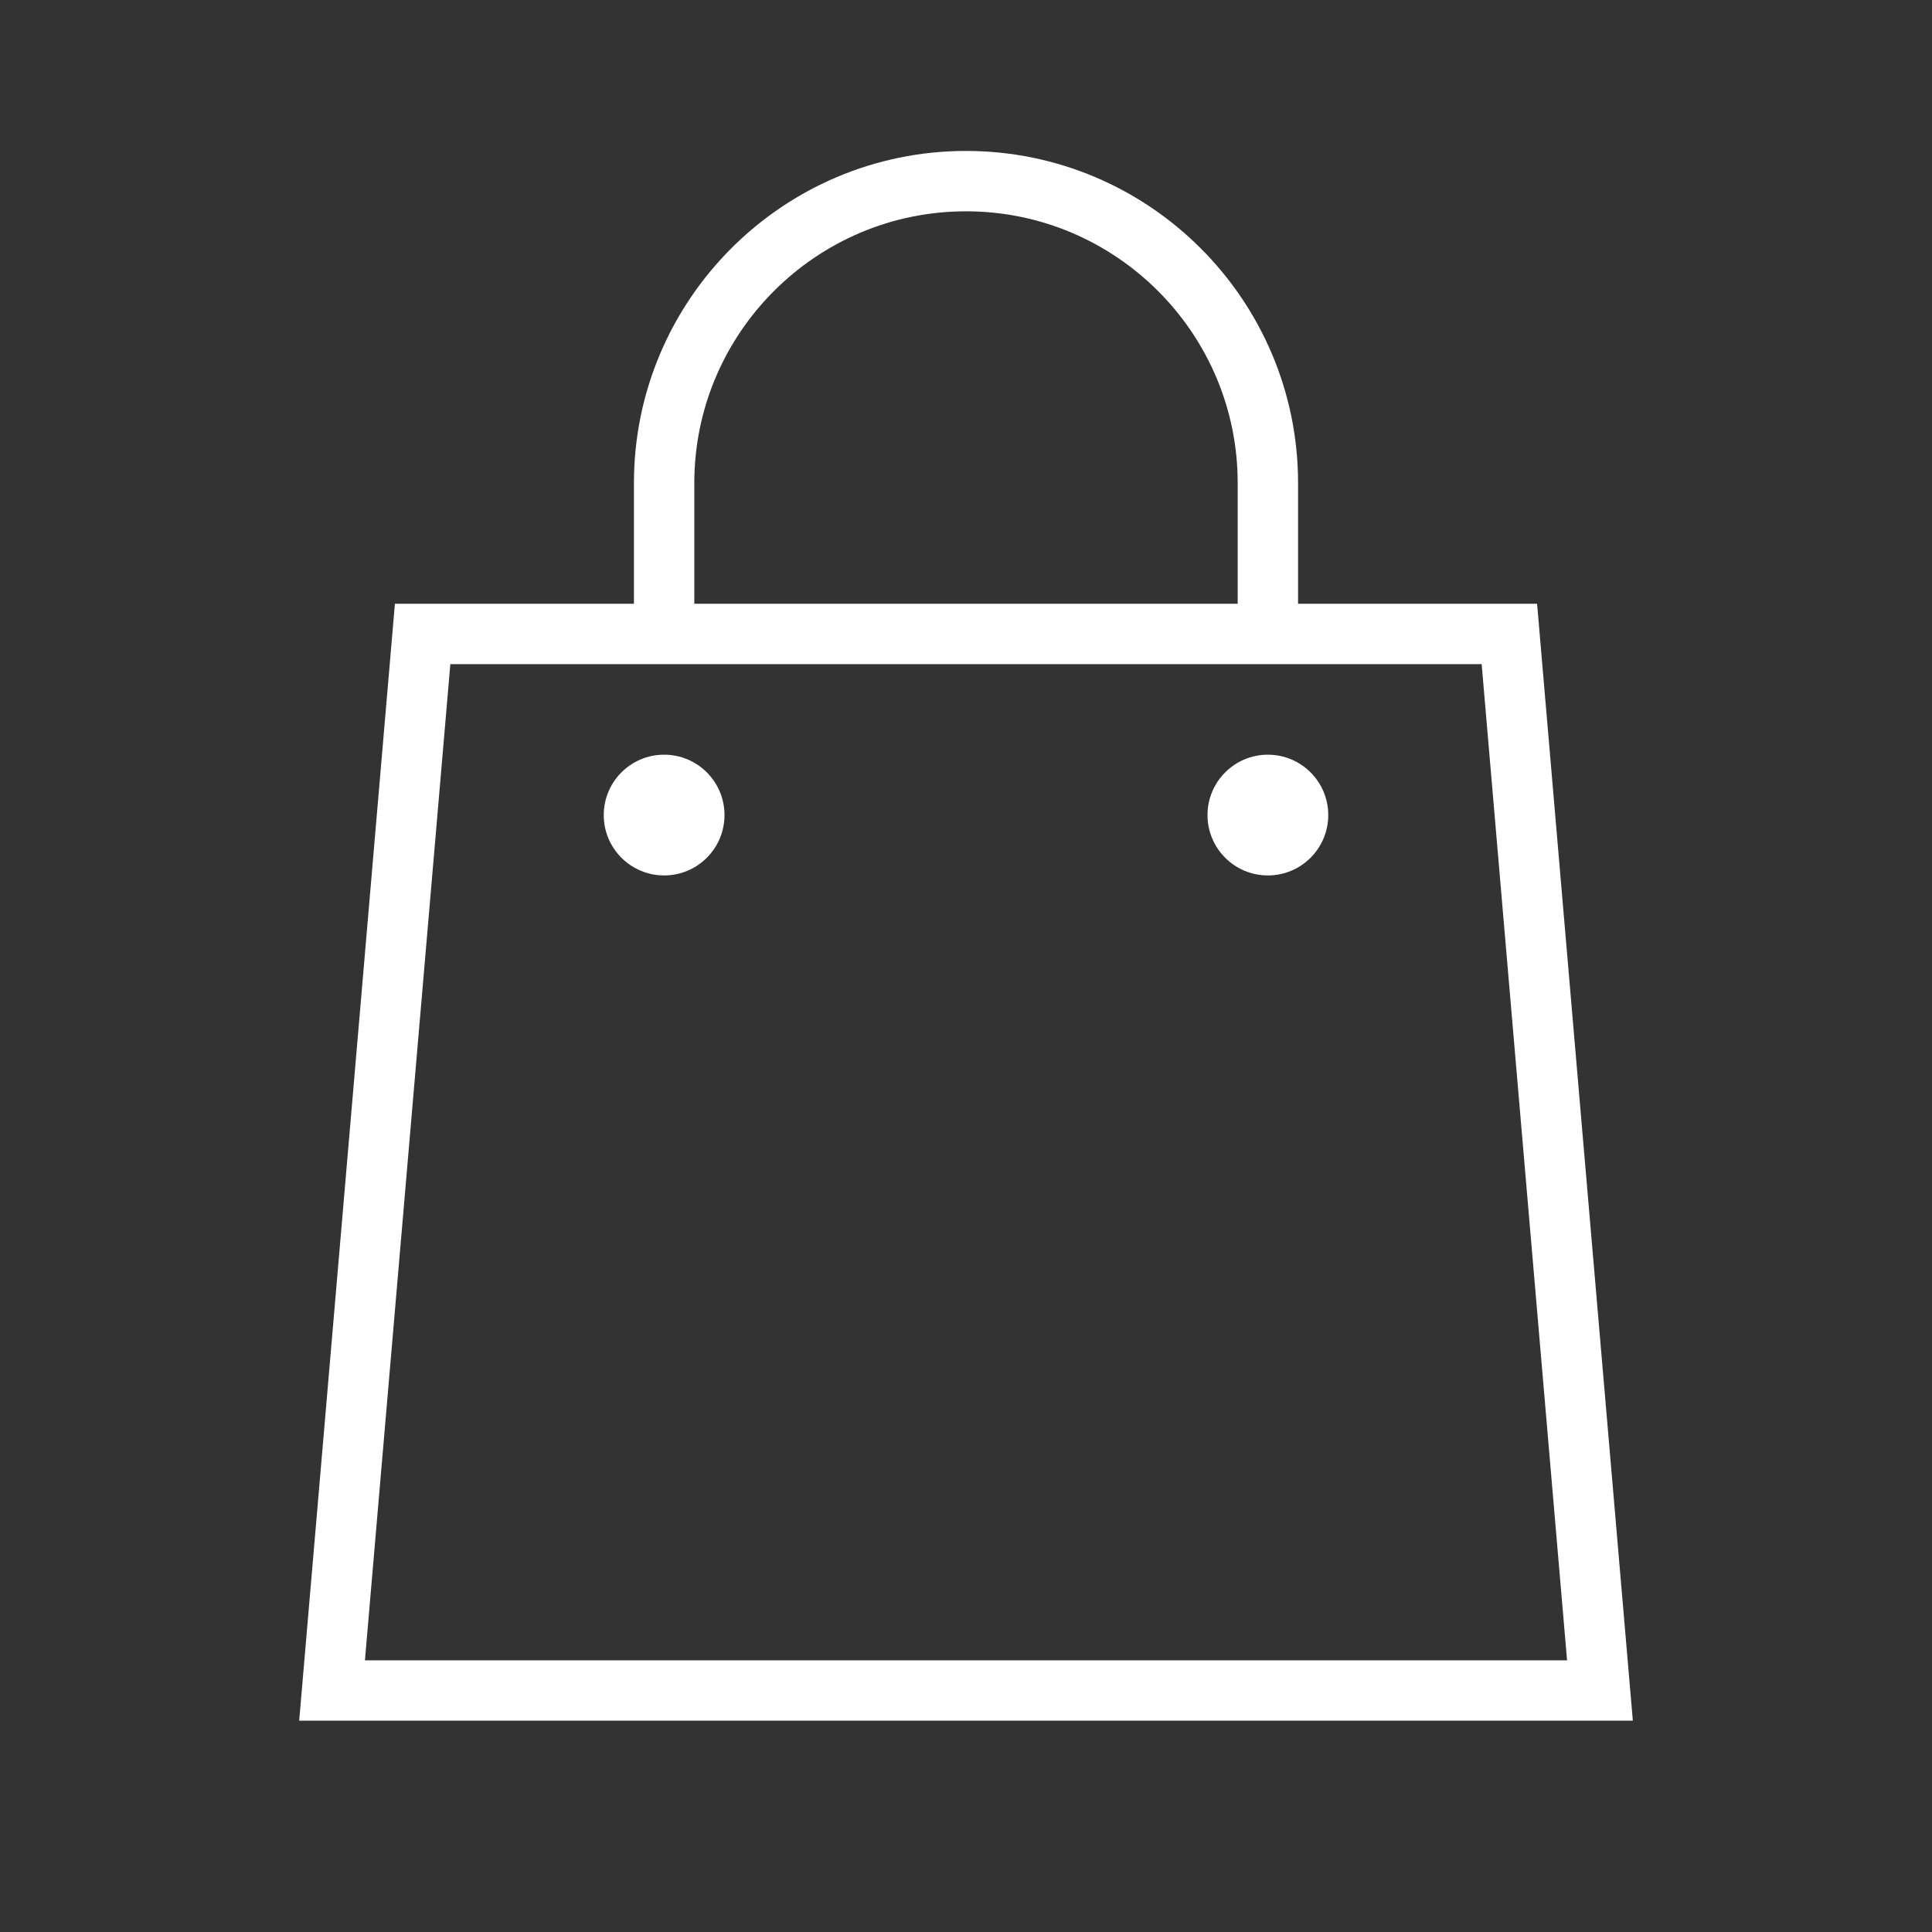 <?xml version="1.0" encoding="utf-8"?>
<!-- Generator: Adobe Illustrator 18.1.1, SVG Export Plug-In . SVG Version: 6.00 Build 0)  -->
<svg version="1.2" baseProfile="tiny" xmlns="http://www.w3.org/2000/svg" xmlns:xlink="http://www.w3.org/1999/xlink" x="0px"
	 y="0px" width="64px" height="64px" viewBox="0 0 64 64" xml:space="preserve">

<rect x="0" y="0" width="64" height="64" fill="#333333" stroke="none"/>

<g id="Production">
	<g>
		<path fill="#ffffff" d="M50.918,20H43v-4c0-6.065-4.935-11-11-11S21,9.935,21,16v4h-7.918L9.911,57h44.179L50.918,20z M23,16
			c0-4.962,4.038-9,9-9s9,4.038,9,9v4H23V16z M14.918,22H49.082l2.829,33H12.089L14.918,22z"/>
		<circle fill="#ffffff" cx="22" cy="27" r="2"/>
		<circle fill="#ffffff" cx="42" cy="27" r="2"/>
	</g>
</g>
</svg>
